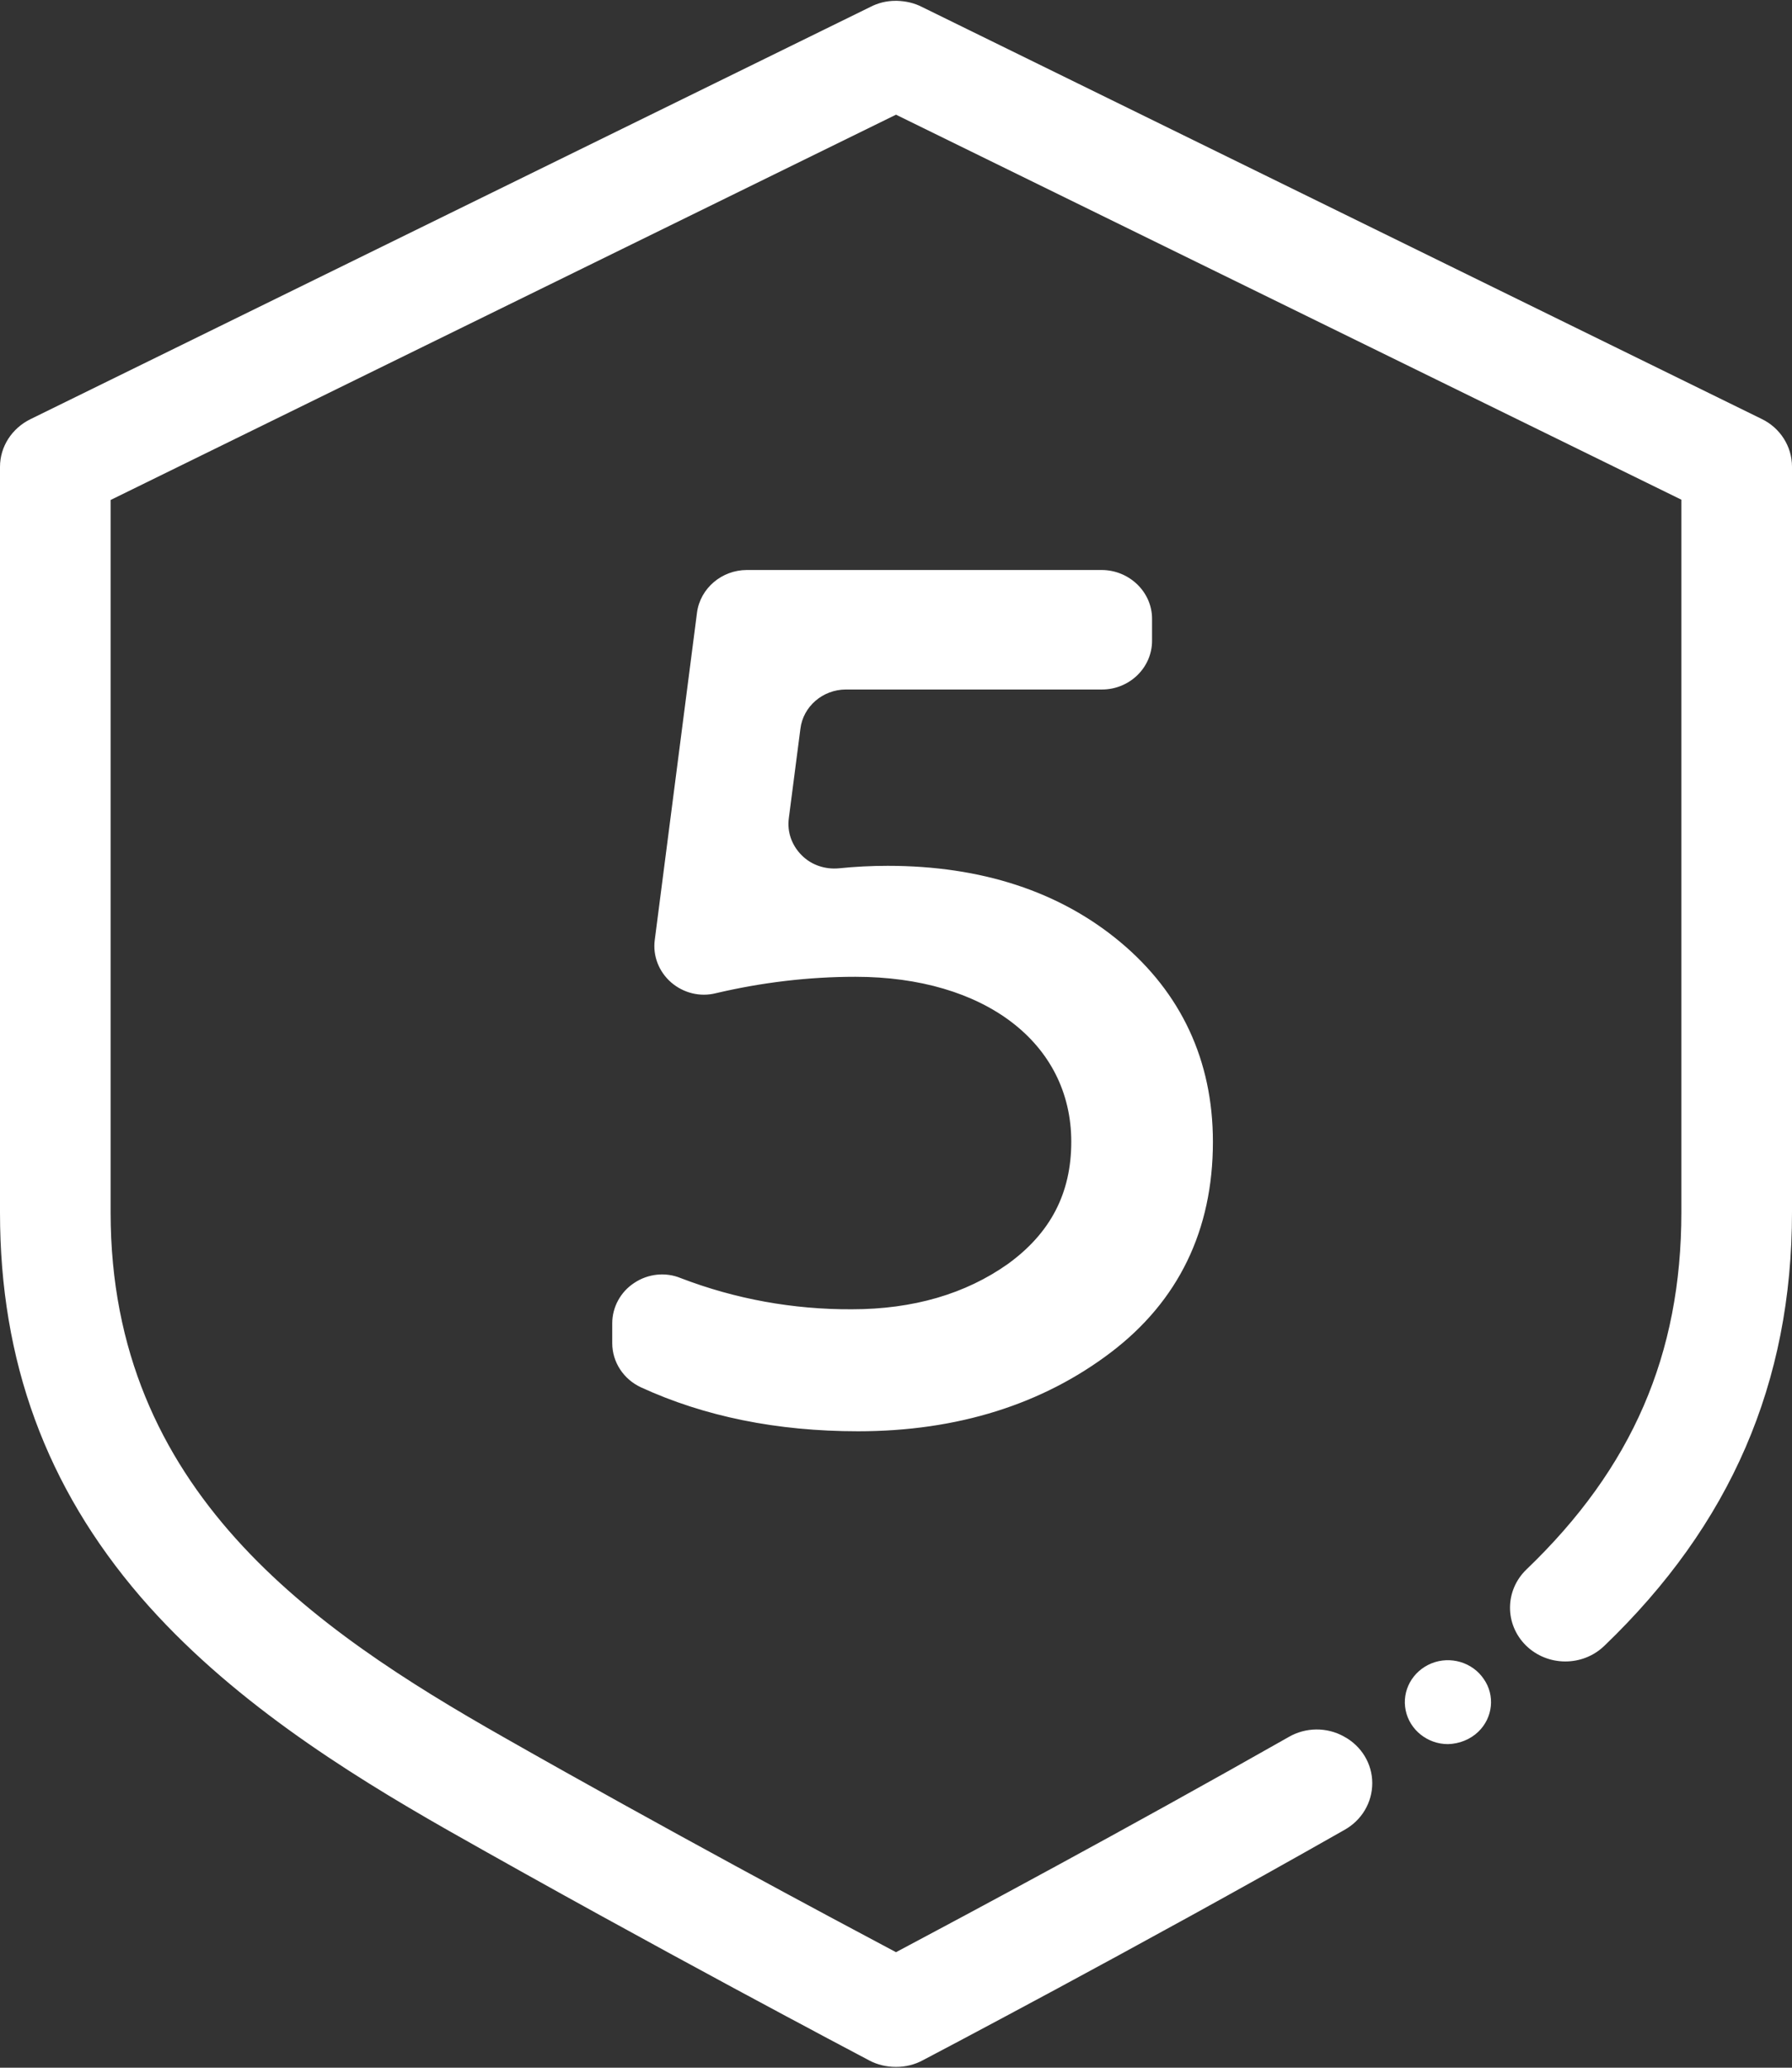 <?xml version="1.0" encoding="UTF-8"?>
<svg xmlns="http://www.w3.org/2000/svg" xmlns:xlink="http://www.w3.org/1999/xlink" width="26px" height="30px" viewBox="0 0 26 30" version="1.1">
<rect x="0" y="0" width="26" height="30" fill="#333333" stroke="none"/>
<g id="surface1">
<path style=" stroke:none;fill-rule:nonzero;fill:#fff;fill-opacity:1;" d="M 25.465 6.258 L 13.281 0.281 C 13.195 0.238 13.102 0.215 13.008 0.215 L 12.992 0.215 C 12.898 0.215 12.801 0.238 12.719 0.281 L 0.535 6.258 C 0.336 6.359 0.207 6.559 0.207 6.773 L 0.207 17.594 C 0.207 19.699 0.863 21.484 2.203 23.039 C 3.449 24.484 5.125 25.535 6.598 26.375 C 9.645 28.105 12.684 29.699 12.715 29.715 C 12.801 29.762 12.898 29.785 12.996 29.785 L 13.004 29.785 C 13.102 29.785 13.199 29.762 13.285 29.715 C 13.316 29.699 16.359 28.105 19.402 26.375 C 19.684 26.215 19.781 25.859 19.613 25.586 C 19.449 25.309 19.086 25.215 18.801 25.379 C 16.309 26.797 13.816 28.121 13 28.555 C 12.184 28.121 9.691 26.797 7.199 25.379 C 4.391 23.781 1.398 21.73 1.398 17.594 L 1.398 7.129 L 13 1.438 L 24.602 7.129 L 24.602 17.594 C 24.602 19.715 23.871 21.41 22.297 22.918 C 22.066 23.145 22.07 23.504 22.297 23.73 C 22.523 23.953 22.895 23.957 23.129 23.742 C 24.922 22.023 25.793 20.012 25.793 17.594 L 25.793 6.773 C 25.793 6.559 25.664 6.359 25.465 6.258 Z M 25.465 6.258 "/>
<path style=" stroke:none;fill-rule:nonzero;fill:#fff;fill-opacity:1;" d="M 13.004 29.988 L 12.996 29.988 C 12.863 29.988 12.73 29.957 12.613 29.895 C 12.488 29.828 9.516 28.266 6.492 26.551 C 5.004 25.703 3.309 24.637 2.043 23.172 C 0.668 21.574 0 19.75 0 17.594 L 0 6.773 C 0 6.48 0.172 6.215 0.441 6.082 L 12.625 0.102 C 12.738 0.043 12.863 0.012 12.992 0.012 L 13.016 0.012 C 13.141 0.016 13.266 0.043 13.379 0.102 L 25.559 6.078 C 25.828 6.207 26 6.477 26 6.77 L 26 17.586 C 26 20.062 25.109 22.121 23.277 23.879 C 22.961 24.184 22.453 24.18 22.141 23.875 C 21.828 23.566 21.832 23.074 22.148 22.77 C 23.68 21.301 24.395 19.652 24.395 17.586 L 24.395 7.25 L 13 1.664 L 1.605 7.254 L 1.605 17.594 C 1.605 21.625 4.547 23.637 7.305 25.203 C 9.668 26.547 12.008 27.797 13 28.324 C 13.992 27.797 16.328 26.547 18.695 25.203 C 18.941 25.059 19.25 25.055 19.5 25.195 C 19.754 25.332 19.91 25.59 19.91 25.871 C 19.91 26.152 19.758 26.41 19.504 26.551 C 16.453 28.285 13.414 29.879 13.383 29.895 C 13.266 29.957 13.137 29.988 13.004 29.988 Z M 12.996 0.418 C 12.934 0.418 12.871 0.43 12.816 0.461 L 0.629 6.441 C 0.496 6.504 0.414 6.633 0.418 6.773 L 0.418 17.594 C 0.418 19.648 1.055 21.391 2.363 22.91 C 3.586 24.328 5.242 25.371 6.703 26.199 C 9.719 27.914 12.688 29.473 12.812 29.539 C 12.867 29.566 12.93 29.582 12.996 29.582 L 13.004 29.582 C 13.066 29.582 13.129 29.566 13.188 29.539 C 13.215 29.523 16.246 27.934 19.293 26.199 C 19.418 26.133 19.492 26.008 19.492 25.871 C 19.492 25.738 19.418 25.609 19.297 25.543 C 19.172 25.477 19.023 25.48 18.906 25.551 C 16.453 26.949 14.031 28.242 13.098 28.73 L 13 28.781 L 12.898 28.73 C 11.969 28.238 9.547 26.945 7.094 25.551 C 4.238 23.926 1.188 21.84 1.188 17.594 L 1.188 7.004 L 13 1.211 L 24.812 7.004 L 24.812 17.594 C 24.812 19.773 24.059 21.512 22.441 23.062 C 22.289 23.207 22.289 23.445 22.438 23.594 C 22.586 23.742 22.832 23.742 22.984 23.598 C 24.734 21.918 25.582 19.953 25.582 17.59 L 25.582 6.773 C 25.586 6.633 25.504 6.504 25.371 6.441 L 13.188 0.461 C 13.133 0.434 13.07 0.418 13.008 0.418 Z M 12.996 0.418 "/>
<path style=" stroke:none;fill-rule:nonzero;fill:#fff;fill-opacity:1;" d="M 21.43 24.289 C 21.227 24.094 20.914 24.062 20.676 24.219 C 20.441 24.371 20.352 24.664 20.461 24.918 C 20.57 25.172 20.848 25.316 21.125 25.266 C 21.402 25.211 21.602 24.973 21.602 24.695 C 21.602 24.543 21.539 24.398 21.43 24.289 Z M 21.43 24.289 "/>
<path style=" stroke:none;fill-rule:nonzero;fill:#fff;fill-opacity:1;" d="M 21.008 25.305 C 20.711 25.305 20.453 25.098 20.395 24.816 C 20.336 24.531 20.492 24.246 20.77 24.133 C 21.043 24.023 21.363 24.117 21.527 24.359 C 21.695 24.598 21.66 24.922 21.449 25.125 C 21.332 25.238 21.172 25.301 21.008 25.305 Z M 21.008 24.148 C 20.738 24.148 20.508 24.332 20.453 24.59 C 20.402 24.848 20.543 25.105 20.793 25.203 C 21.043 25.305 21.328 25.219 21.477 25.004 C 21.629 24.785 21.598 24.492 21.406 24.309 C 21.301 24.207 21.156 24.148 21.008 24.148 Z M 21.008 24.148 "/>
<path style=" stroke:none;fill-rule:nonzero;fill:#fff;fill-opacity:1;" d="M 8.91 19.488 L 8.91 19.199 C 8.91 18.973 9.027 18.762 9.219 18.637 C 9.41 18.512 9.652 18.488 9.867 18.57 C 10.66 18.879 11.508 19.031 12.359 19.027 C 13.277 19.027 14.031 18.801 14.641 18.363 C 15.27 17.91 15.574 17.316 15.574 16.566 C 15.574 15.152 14.336 14.141 12.414 14.141 C 11.73 14.145 11.047 14.227 10.383 14.383 C 10.16 14.434 9.926 14.375 9.754 14.227 C 9.586 14.078 9.504 13.859 9.531 13.641 L 10.148 8.891 C 10.191 8.555 10.488 8.301 10.836 8.301 L 15.988 8.301 C 16.371 8.301 16.684 8.605 16.684 8.977 L 16.684 9.297 C 16.684 9.672 16.371 9.973 15.988 9.973 L 12.273 9.973 C 11.922 9.973 11.625 10.23 11.582 10.57 L 11.414 11.867 C 11.387 12.07 11.457 12.277 11.605 12.426 C 11.754 12.57 11.961 12.645 12.172 12.625 C 12.406 12.602 12.641 12.59 12.879 12.59 C 14.246 12.59 15.355 12.957 16.234 13.688 C 17.113 14.418 17.562 15.379 17.562 16.566 C 17.562 17.836 17.078 18.852 16.09 19.602 C 15.121 20.352 13.898 20.734 12.445 20.734 C 11.277 20.734 10.227 20.523 9.312 20.102 C 9.07 19.988 8.914 19.75 8.91 19.488 Z M 8.91 19.488 "/>
<path style=" stroke:none;fill-rule:nonzero;fill:#fff;fill-opacity:1;" d="M 12.449 20.766 C 11.273 20.766 10.219 20.551 9.301 20.129 C 9.047 20.012 8.883 19.762 8.883 19.488 L 8.883 19.199 C 8.883 18.965 9.004 18.742 9.203 18.613 C 9.402 18.48 9.656 18.453 9.875 18.543 C 10.668 18.848 11.508 19 12.359 18.996 C 13.25 18.996 14.008 18.773 14.621 18.34 C 15.242 17.891 15.543 17.312 15.543 16.566 C 15.543 15.133 14.285 14.172 12.41 14.172 C 11.73 14.172 11.051 14.254 10.387 14.41 C 10.156 14.469 9.914 14.406 9.738 14.254 C 9.559 14.098 9.469 13.867 9.5 13.637 L 10.113 8.887 C 10.16 8.535 10.473 8.27 10.836 8.27 L 15.988 8.27 C 16.387 8.273 16.715 8.59 16.715 8.977 L 16.715 9.297 C 16.715 9.688 16.387 10.004 15.988 10.004 L 12.273 10.004 C 11.938 10.004 11.652 10.25 11.613 10.574 L 11.445 11.871 C 11.418 12.07 11.488 12.266 11.633 12.41 C 11.773 12.551 11.973 12.617 12.172 12.598 C 12.406 12.574 12.645 12.562 12.879 12.562 C 14.238 12.562 15.375 12.934 16.254 13.668 C 17.133 14.402 17.598 15.383 17.598 16.566 C 17.598 17.848 17.098 18.879 16.113 19.625 C 15.129 20.371 13.898 20.766 12.449 20.766 Z M 9.605 18.551 C 9.473 18.551 9.344 18.59 9.238 18.664 C 9.051 18.785 8.941 18.984 8.938 19.203 L 8.938 19.492 C 8.941 19.742 9.09 19.973 9.328 20.082 C 10.23 20.5 11.281 20.711 12.445 20.711 C 13.887 20.711 15.105 20.332 16.074 19.582 C 17.043 18.84 17.539 17.828 17.539 16.566 C 17.539 15.398 17.094 14.441 16.219 13.711 C 15.344 12.984 14.246 12.621 12.883 12.621 C 12.648 12.617 12.414 12.629 12.18 12.656 C 11.961 12.676 11.746 12.602 11.594 12.449 C 11.438 12.293 11.363 12.078 11.391 11.863 L 11.555 10.566 C 11.602 10.215 11.91 9.949 12.273 9.945 L 15.988 9.945 C 16.355 9.945 16.652 9.656 16.656 9.297 L 16.656 8.98 C 16.656 8.621 16.355 8.328 15.988 8.328 L 10.836 8.328 C 10.5 8.328 10.219 8.574 10.176 8.898 L 9.559 13.645 C 9.531 13.855 9.613 14.066 9.777 14.211 C 9.938 14.352 10.16 14.406 10.371 14.355 C 11.039 14.199 11.723 14.117 12.41 14.113 C 14.32 14.113 15.602 15.098 15.602 16.566 C 15.602 17.332 15.293 17.926 14.656 18.383 C 14.035 18.828 13.262 19.055 12.359 19.055 C 11.5 19.059 10.652 18.902 9.855 18.594 C 9.773 18.566 9.691 18.551 9.605 18.551 Z M 9.605 18.551 "/>
</g>
</svg>
